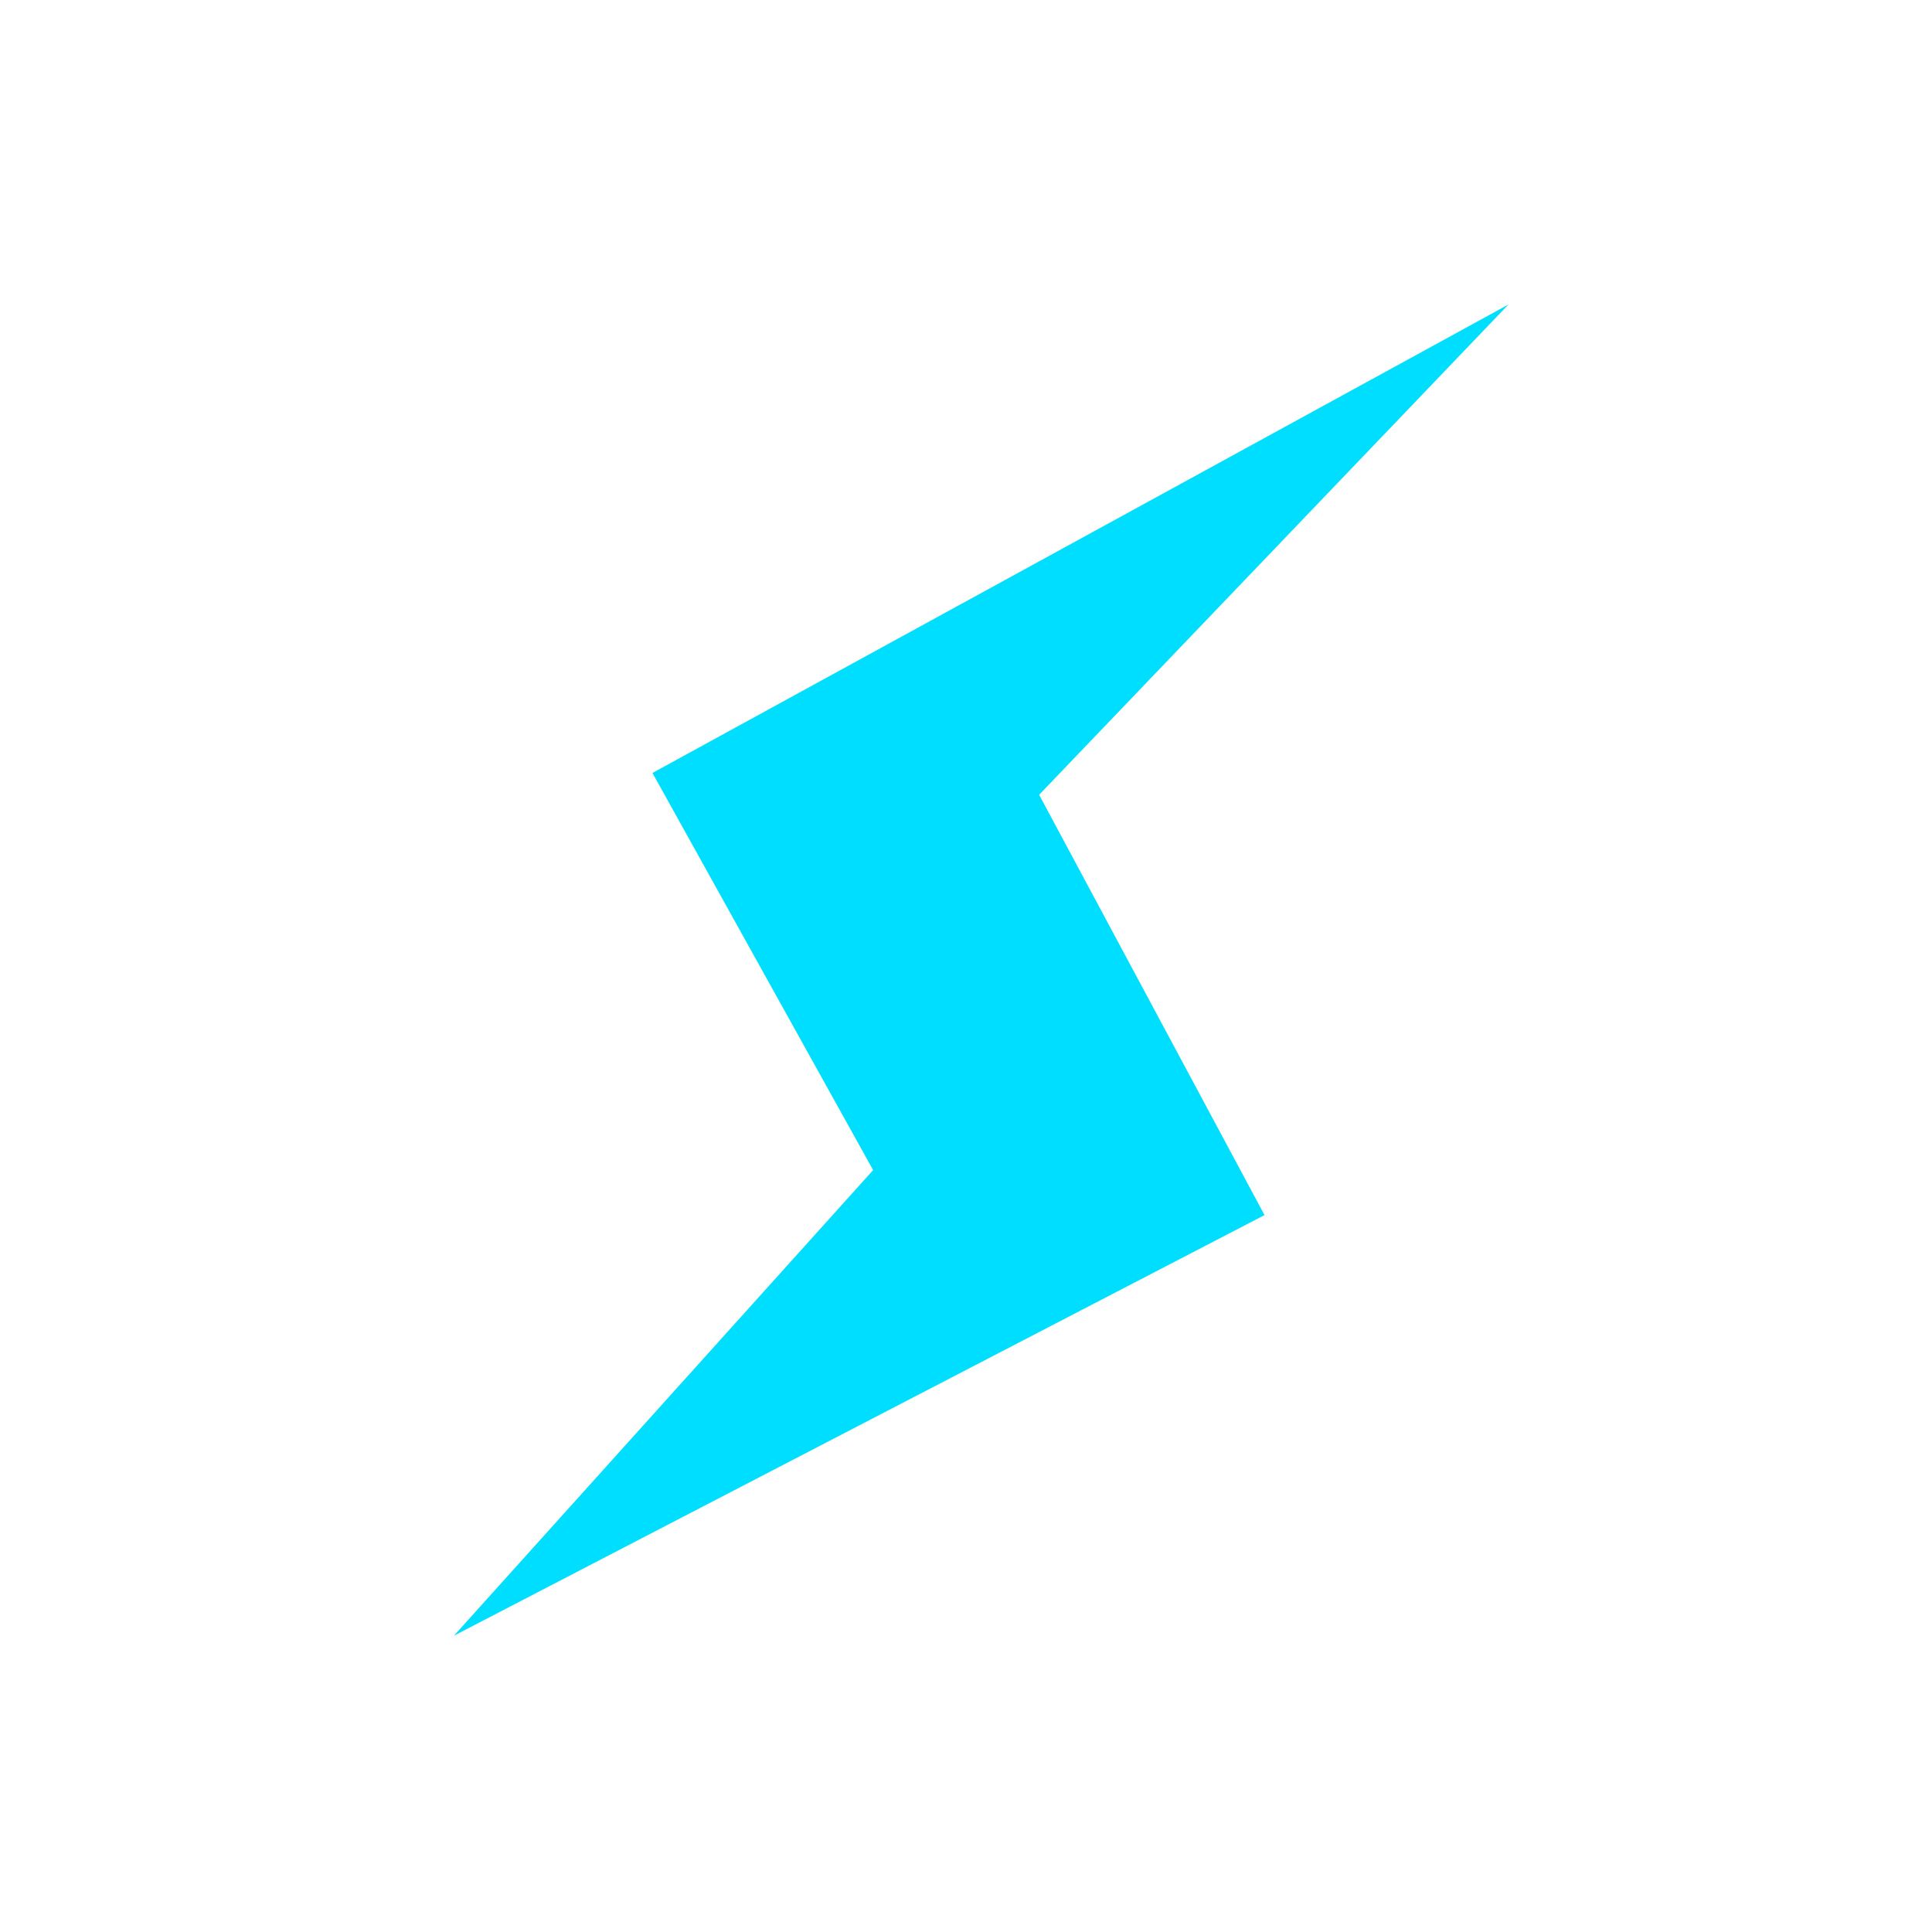 <svg xmlns="http://www.w3.org/2000/svg" xmlns:xlink="http://www.w3.org/1999/xlink" version="1.1" width="256" height="256" viewBox="0 0 256 256" xml:space="preserve">
<desc>Created with Fabric.js 1.7.22</desc>
<defs>
</defs>
<g transform="translate(128 128) scale(0.59 0.59)" style="">
	<g style="stroke: none; stroke-width: 0; stroke-dasharray: none; stroke-linecap: butt; stroke-linejoin: miter; stroke-miterlimit: 10; fill: none; fill-rule: nonzero; opacity: 1;" transform="translate(214.392 -123.779) rotate(105) scale(3.89 3.89) matrix(1 0 0 -1 0 90)" >
	<polygon points="0,65.37 38.92,24.63 57.77,42.87 90,26.45 54.43,65.37 34.36,46.52 " style="stroke: none; stroke-width: 1; stroke-dasharray: none; stroke-linecap: butt; stroke-linejoin: miter; stroke-miterlimit: 10; fill: rgb(0,222,255); fill-rule: nonzero; opacity: 1;" transform="  matrix(1 0 0 1 0 0) "/>
</g>
</g>
</svg>